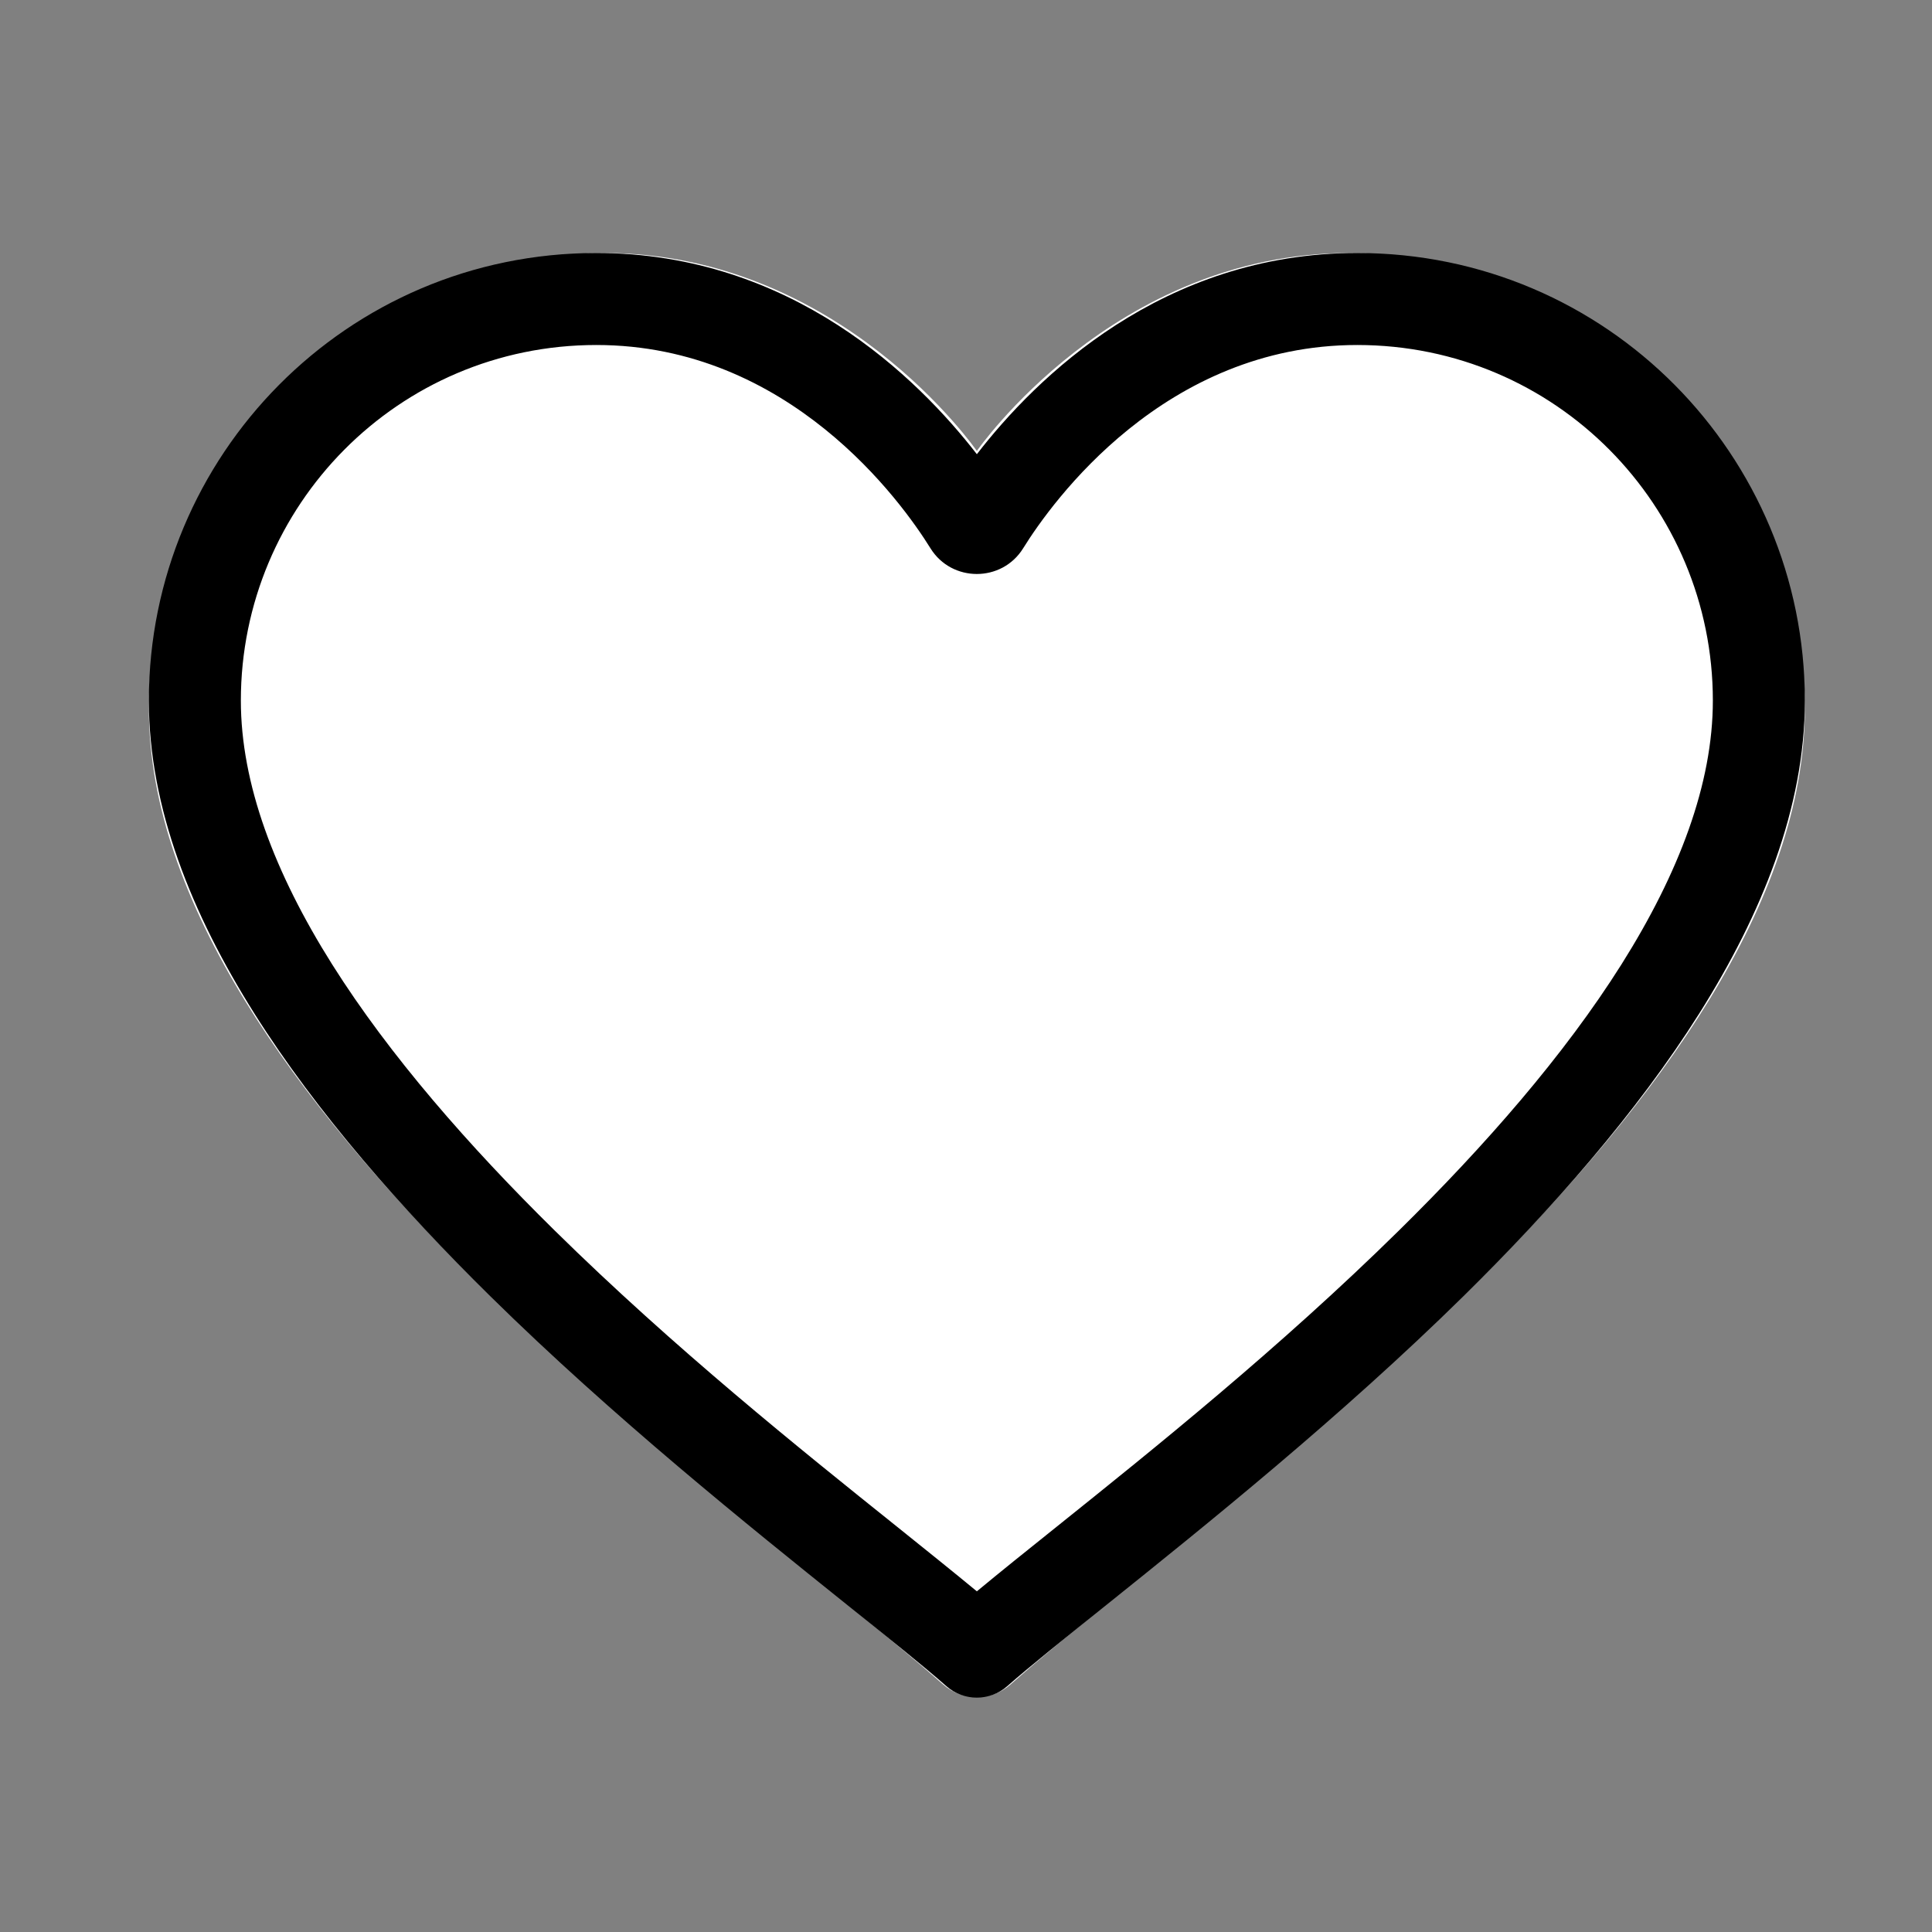 <svg width="21" height="21" viewBox="0 0 21 21" fill="none" xmlns="http://www.w3.org/2000/svg">
<rect x="0" y="0" width="21" height="21" fill="#808080" stroke="none"/>
<path d="M6.568 2.75C9.135 2.75 10.618 4.902 10.618 4.902C10.618 4.902 12.103 2.75 14.668 2.75C17.323 2.75 19.618 4.82 19.618 7.7C19.618 11.93 13.178 16.37 10.983 18.31C10.776 18.493 10.459 18.493 10.252 18.31C8.058 16.371 1.618 11.93 1.618 7.7C1.618 4.82 3.913 2.75 6.568 2.75Z" fill="white" style="fill:white;fill-opacity:1;"/>
<path d="M1.618 7.615C1.618 4.953 3.768 2.75 6.482 2.75C8.604 2.75 9.977 4.109 10.618 4.937C11.258 4.109 12.631 2.75 14.753 2.75C17.468 2.75 19.618 4.953 19.618 7.615C19.618 8.78 19.15 9.936 18.471 11.015C17.789 12.098 16.87 13.14 15.908 14.088C14.574 15.401 13.093 16.589 12.031 17.441C11.579 17.803 11.204 18.104 10.947 18.329C10.758 18.494 10.477 18.494 10.288 18.329C10.032 18.104 9.656 17.803 9.204 17.441C8.142 16.589 6.661 15.401 5.328 14.088C4.366 13.14 3.446 12.098 2.764 11.015C2.085 9.936 1.618 8.78 1.618 7.615ZM6.482 3.75C4.327 3.75 2.618 5.498 2.618 7.615C2.618 8.517 2.983 9.486 3.61 10.482C4.235 11.474 5.096 12.456 6.029 13.375C7.328 14.654 8.702 15.755 9.752 16.596C10.075 16.855 10.367 17.09 10.618 17.297C10.868 17.09 11.16 16.855 11.484 16.596C12.533 15.755 13.907 14.654 15.206 13.375C16.139 12.456 17 11.474 17.625 10.482C18.252 9.486 18.618 8.517 18.618 7.615C18.618 5.498 16.909 3.75 14.753 3.75C12.658 3.75 11.436 5.452 11.121 5.96C10.89 6.332 10.345 6.332 10.114 5.96C9.799 5.452 8.577 3.75 6.482 3.75Z" fill="#1F2025" style="fill:#1F2025;fill:color(display-p3 0.122 0.126 0.145);fill-opacity:1;"/>
</svg>
